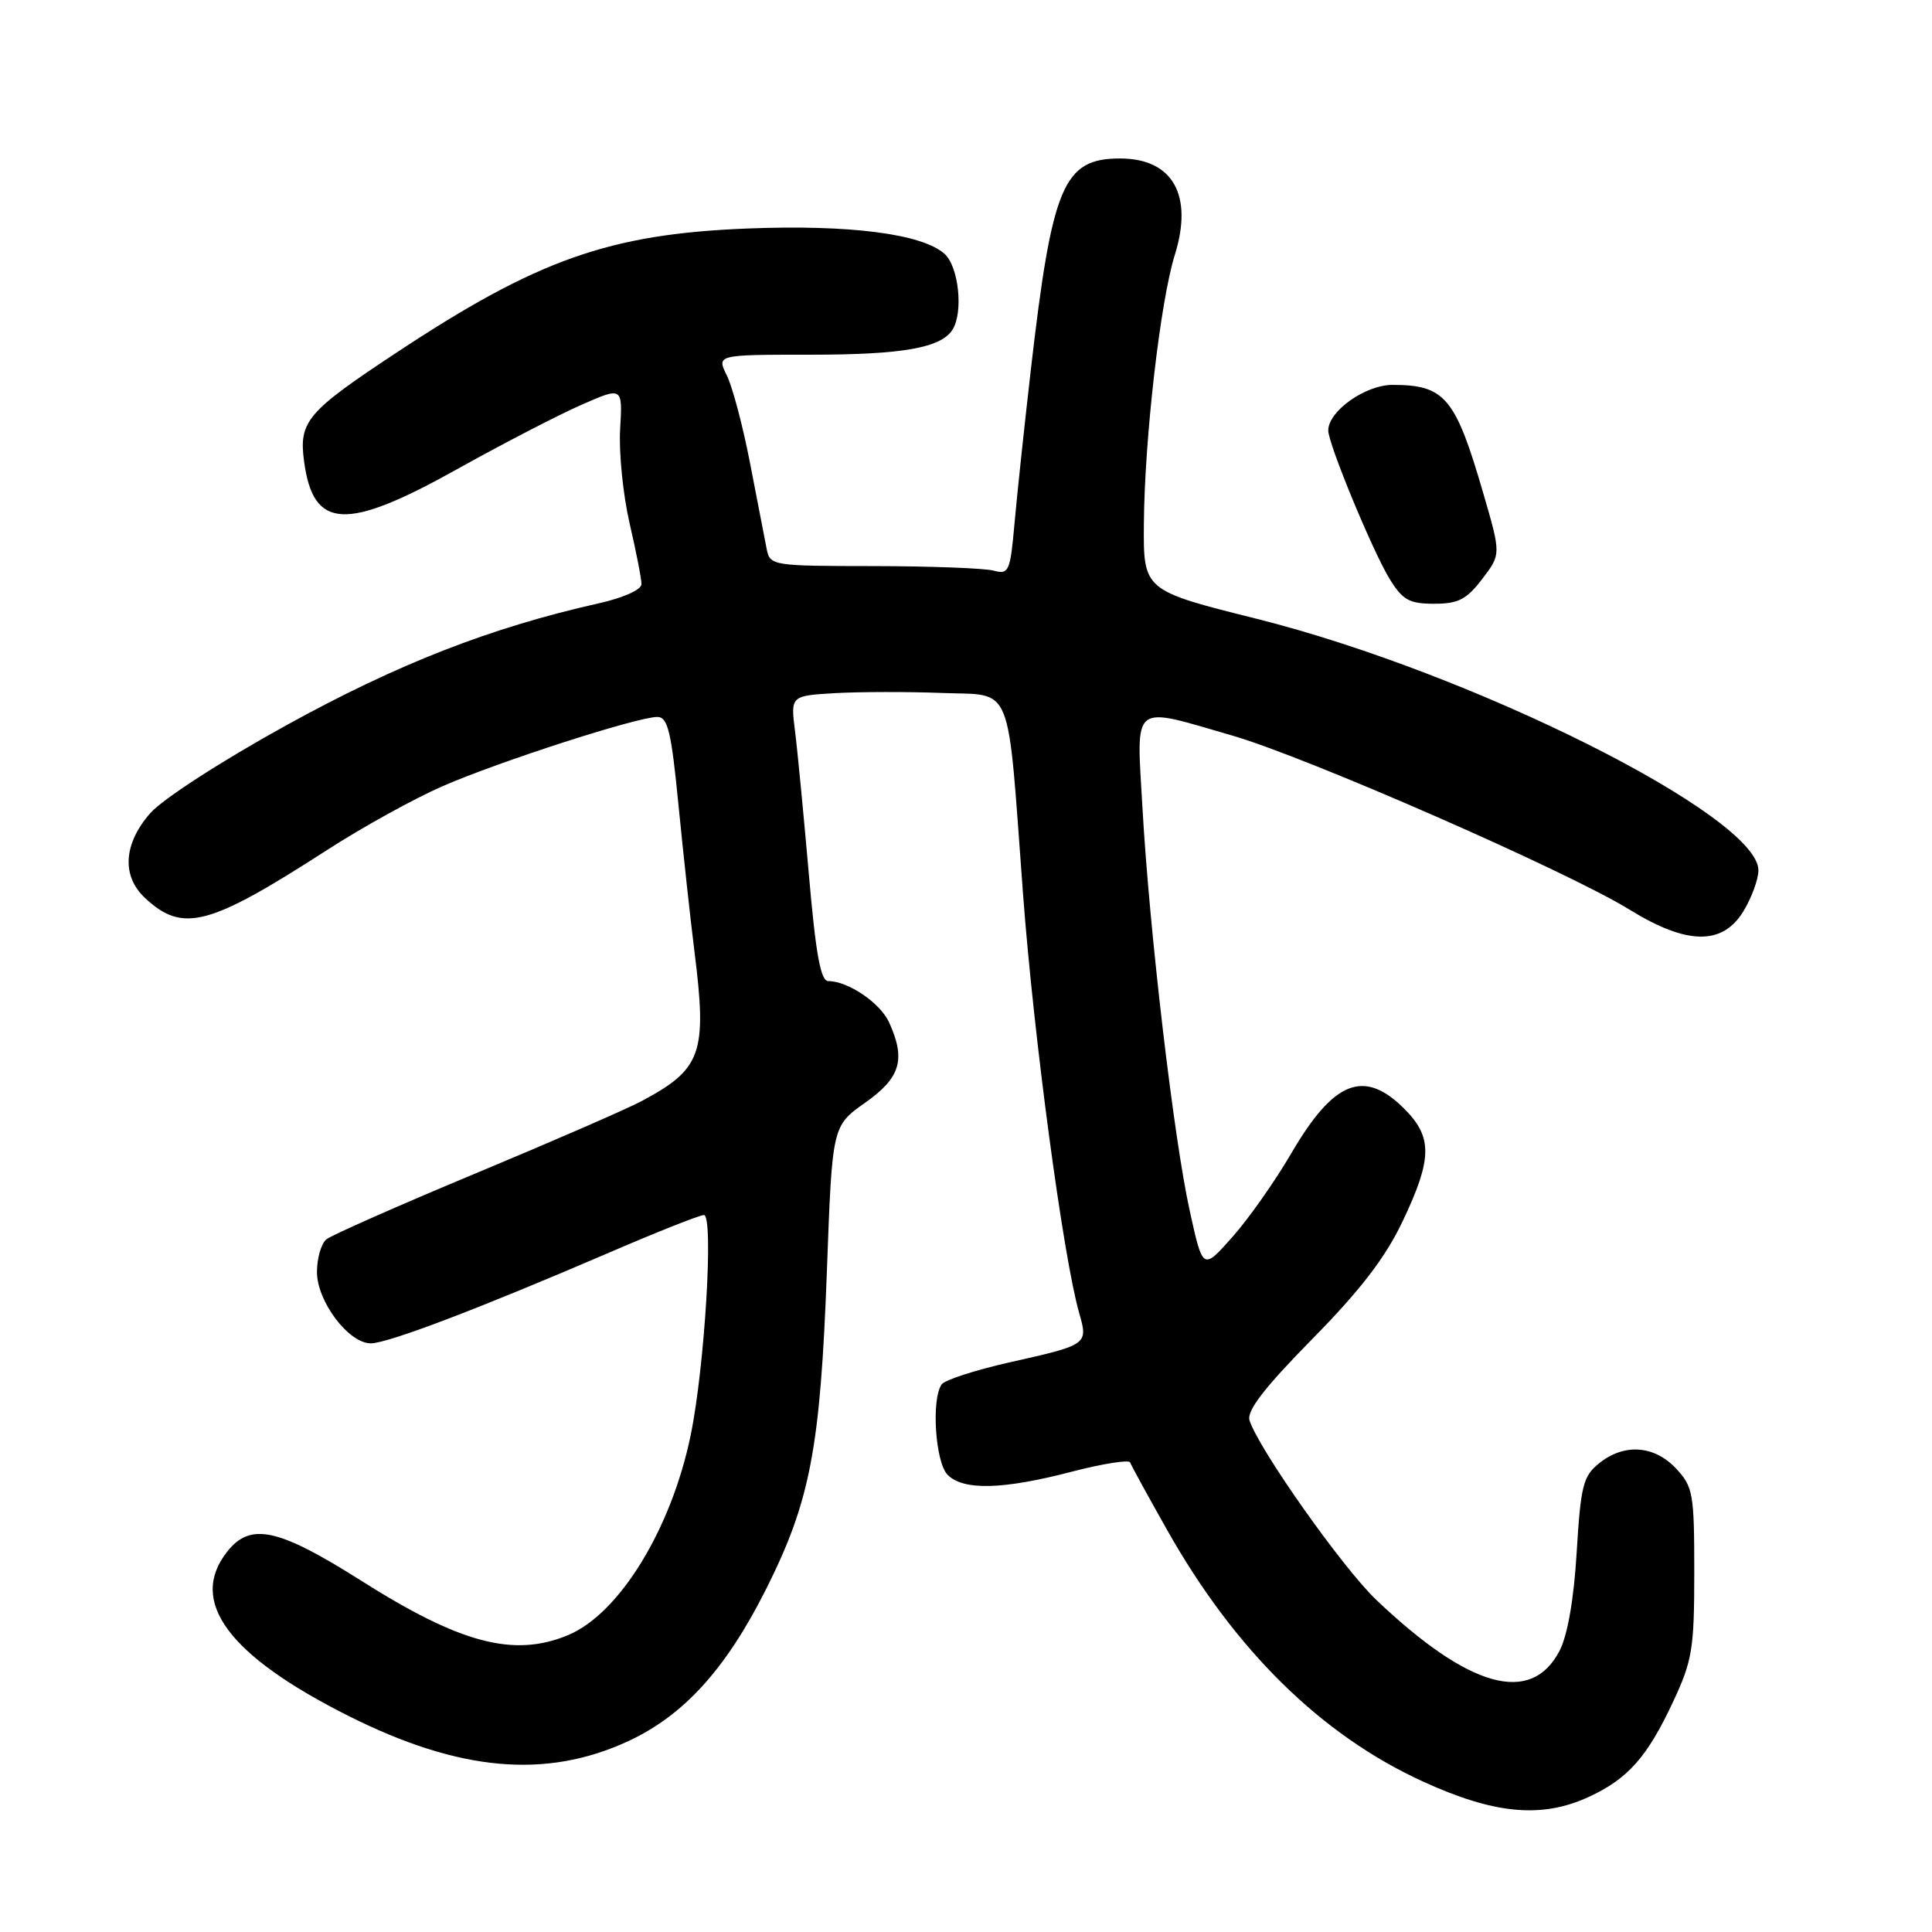 <?xml version="1.0" encoding="UTF-8" standalone="no"?>
<!DOCTYPE svg PUBLIC "-//W3C//DTD SVG 1.1//EN" "http://www.w3.org/Graphics/SVG/1.1/DTD/svg11.dtd" >
<svg xmlns="http://www.w3.org/2000/svg" xmlns:xlink="http://www.w3.org/1999/xlink" version="1.1" viewBox="0 0 256 256">
 <g >
 <path fill="currentColor"
d=" M 210.50 238.11 C 215.71 235.71 218.26 232.83 221.69 225.50 C 224.24 220.05 224.50 218.48 224.50 208.33 C 224.50 197.89 224.34 197.00 222.08 194.58 C 219.17 191.49 215.18 191.23 211.87 193.91 C 209.77 195.60 209.45 196.91 208.92 205.66 C 208.55 211.91 207.71 216.68 206.65 218.74 C 202.88 225.98 194.69 223.71 182.37 212.00 C 177.89 207.73 166.77 191.99 165.57 188.21 C 165.17 186.95 167.50 183.92 173.84 177.47 C 180.25 170.96 183.54 166.68 185.84 161.86 C 189.80 153.54 189.84 150.69 186.08 146.92 C 180.75 141.60 176.74 143.17 171.12 152.79 C 168.96 156.50 165.43 161.52 163.28 163.93 C 159.38 168.33 159.38 168.33 157.64 160.41 C 155.52 150.79 152.30 123.34 151.38 107.00 C 150.58 92.90 149.77 93.55 163.30 97.47 C 173.20 100.34 207.71 115.46 215.92 120.53 C 223.53 125.23 228.24 125.29 231.01 120.75 C 232.10 118.96 232.99 116.52 233.00 115.33 C 233.01 108.16 195.08 89.15 166.50 81.99 C 151.50 78.24 151.50 78.24 151.57 69.37 C 151.66 58.08 153.75 39.90 155.67 33.77 C 158.14 25.85 155.39 21.00 148.42 21.00 C 140.90 21.00 139.41 24.54 136.59 49.00 C 135.74 56.42 134.76 65.58 134.43 69.34 C 133.86 75.75 133.68 76.15 131.66 75.61 C 130.47 75.29 123.32 75.02 115.77 75.01 C 102.33 75.00 102.03 74.95 101.59 72.75 C 101.34 71.51 100.36 66.45 99.41 61.50 C 98.46 56.55 97.06 51.26 96.31 49.75 C 94.95 47.00 94.95 47.00 107.41 47.00 C 119.56 47.00 124.68 46.10 126.21 43.69 C 127.67 41.39 127.04 35.35 125.17 33.65 C 122.21 30.98 112.58 29.74 99.00 30.28 C 80.72 31.01 71.20 34.38 52.50 46.75 C 40.67 54.56 39.58 55.85 40.29 61.12 C 41.50 70.18 45.81 70.41 60.55 62.18 C 66.57 58.82 73.97 54.99 77.00 53.66 C 82.50 51.24 82.50 51.24 82.17 56.88 C 81.99 59.99 82.56 65.59 83.42 69.32 C 84.29 73.06 85.00 76.70 85.00 77.40 C 85.00 78.14 82.59 79.22 79.27 79.96 C 65.01 83.16 52.70 87.96 37.98 96.08 C 29.36 100.83 21.57 105.87 19.91 107.75 C 16.35 111.81 16.09 116.08 19.23 119.00 C 24.23 123.65 27.67 122.74 43.39 112.60 C 48.05 109.59 54.93 105.79 58.68 104.16 C 66.18 100.89 84.45 95.00 87.09 95.00 C 88.49 95.00 88.95 96.90 89.91 106.75 C 90.55 113.21 91.49 121.88 92.01 126.00 C 93.72 139.60 93.00 141.64 85.00 145.91 C 83.08 146.94 73.17 151.25 63.00 155.49 C 52.83 159.73 43.94 163.66 43.25 164.22 C 42.56 164.78 42.00 166.73 42.00 168.55 C 42.00 172.44 46.19 178.00 49.13 178.00 C 51.38 178.00 63.39 173.43 80.38 166.12 C 86.91 163.30 92.71 161.00 93.27 161.00 C 94.59 161.00 93.39 181.10 91.52 190.16 C 88.96 202.59 82.08 213.81 75.30 216.65 C 68.10 219.66 61.03 217.80 47.78 209.40 C 36.83 202.48 33.17 201.69 30.09 205.62 C 24.92 212.19 30.25 219.38 46.24 227.40 C 60.85 234.73 72.35 235.76 83.25 230.71 C 90.61 227.30 96.19 221.15 101.50 210.59 C 107.37 198.90 108.70 191.91 109.57 168.35 C 110.27 149.20 110.27 149.20 114.63 146.12 C 119.33 142.81 120.05 140.39 117.81 135.47 C 116.63 132.89 112.38 130.00 109.75 130.00 C 108.74 130.00 108.09 126.43 107.17 115.75 C 106.48 107.91 105.67 99.41 105.34 96.84 C 104.76 92.19 104.76 92.19 110.73 91.84 C 114.02 91.66 120.32 91.65 124.74 91.82 C 134.40 92.21 133.42 89.79 135.56 118.50 C 136.98 137.49 140.89 166.63 143.00 173.99 C 144.19 178.17 144.17 178.19 133.68 180.54 C 129.18 181.56 125.17 182.86 124.77 183.44 C 123.38 185.44 123.94 193.80 125.57 195.43 C 127.66 197.52 132.88 197.39 142.00 195.01 C 146.12 193.94 149.61 193.39 149.75 193.78 C 149.89 194.18 152.10 198.21 154.66 202.75 C 163.64 218.65 175.04 229.87 188.50 236.04 C 197.99 240.39 204.27 240.98 210.50 238.11 Z  M 196.40 76.72 C 198.90 73.45 198.90 73.45 196.53 65.32 C 192.85 52.66 191.46 51.00 184.52 51.00 C 180.91 51.00 176.00 54.48 176.00 57.04 C 176.00 58.82 181.92 73.13 184.15 76.74 C 185.86 79.51 186.74 80.00 190.03 80.00 C 193.23 80.00 194.33 79.43 196.40 76.72 Z "/>
</g>
</svg>
